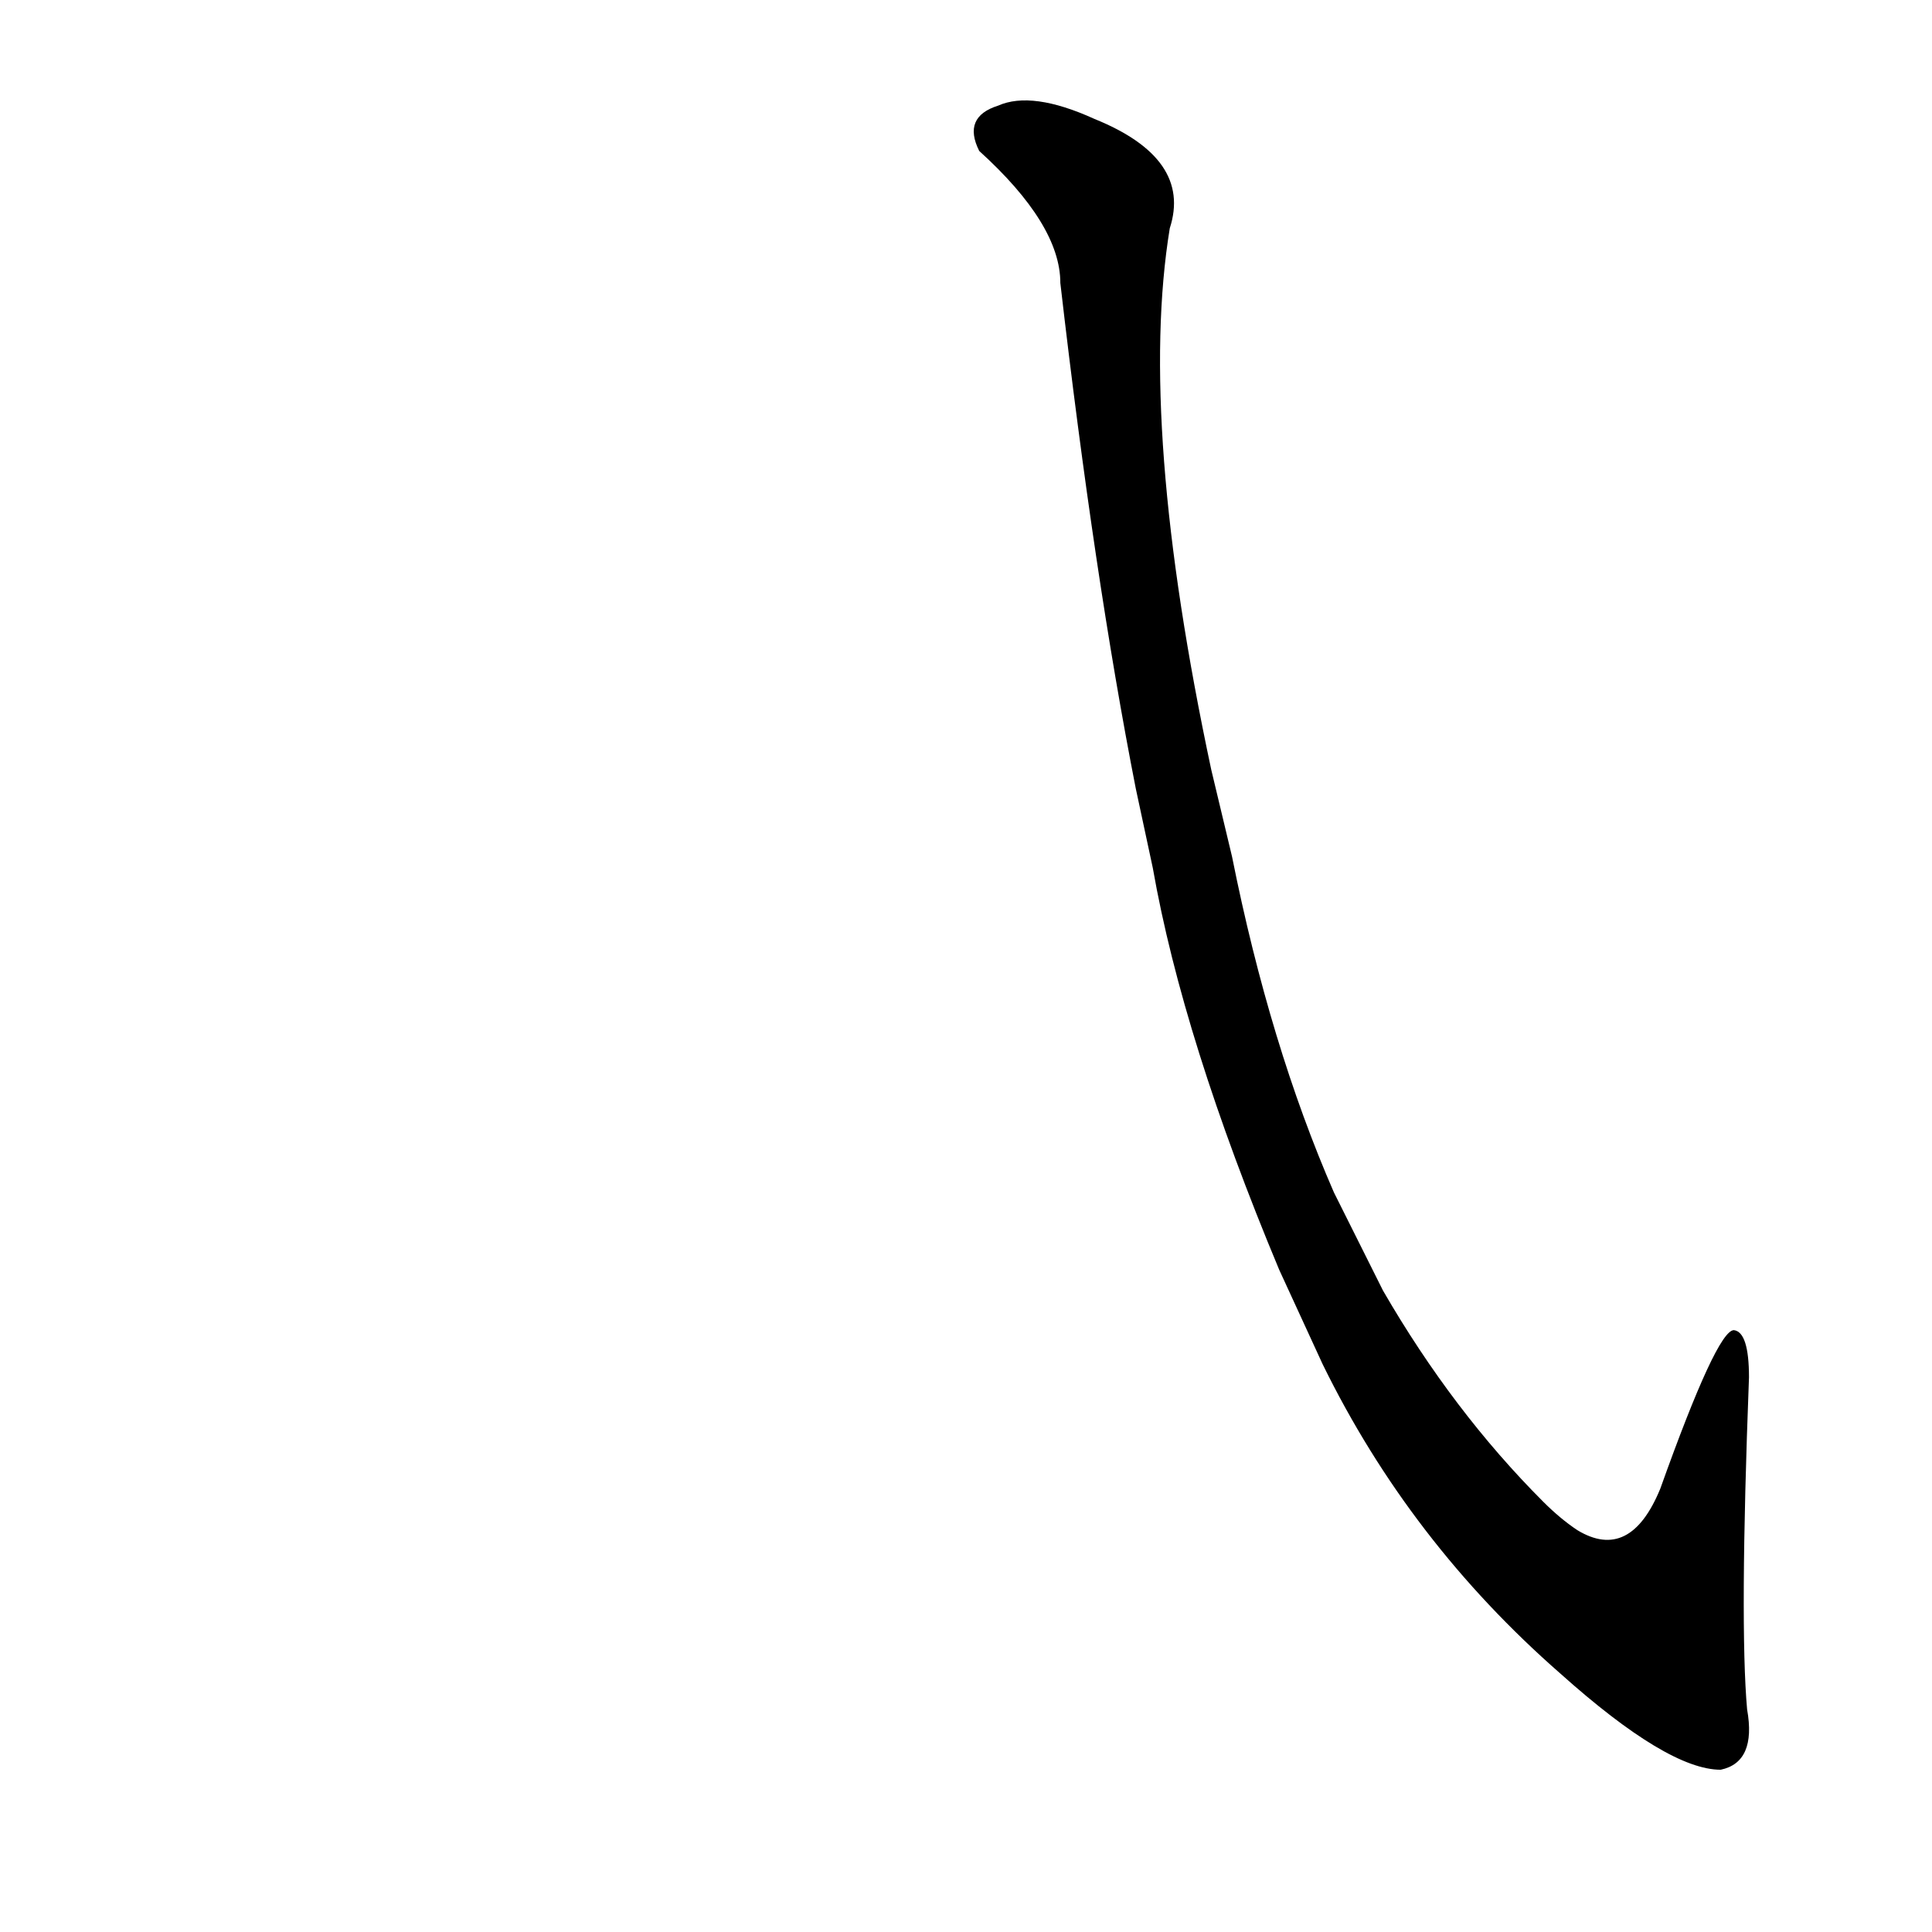 <?xml version='1.0' encoding='utf-8'?>
<svg xmlns="http://www.w3.org/2000/svg" version="1.1" viewBox="0 0 1024 1024"><g transform="scale(1, -1) translate(0, -900)"><path d="M 701 177 Q 747 83 827 13 Q 884 -38 912 -38 Q 931 -34 926 -6 Q 922 39 927 170 Q 927 194 919 195 Q 910 195 880 111 Q 864 72 836 89 Q 827 95 818 104 Q 770 152 733 216 L 707 268 Q 673 346 653 446 L 642 492 Q 603 675 620 779 Q 632 816 580 837 Q 547 852 529 844 Q 510 838 519 820 Q 562 781 562 750 Q 580 594 602 482 L 611 440 Q 627 349 678 227 L 701 177 Z" fill="black" /></g></svg>